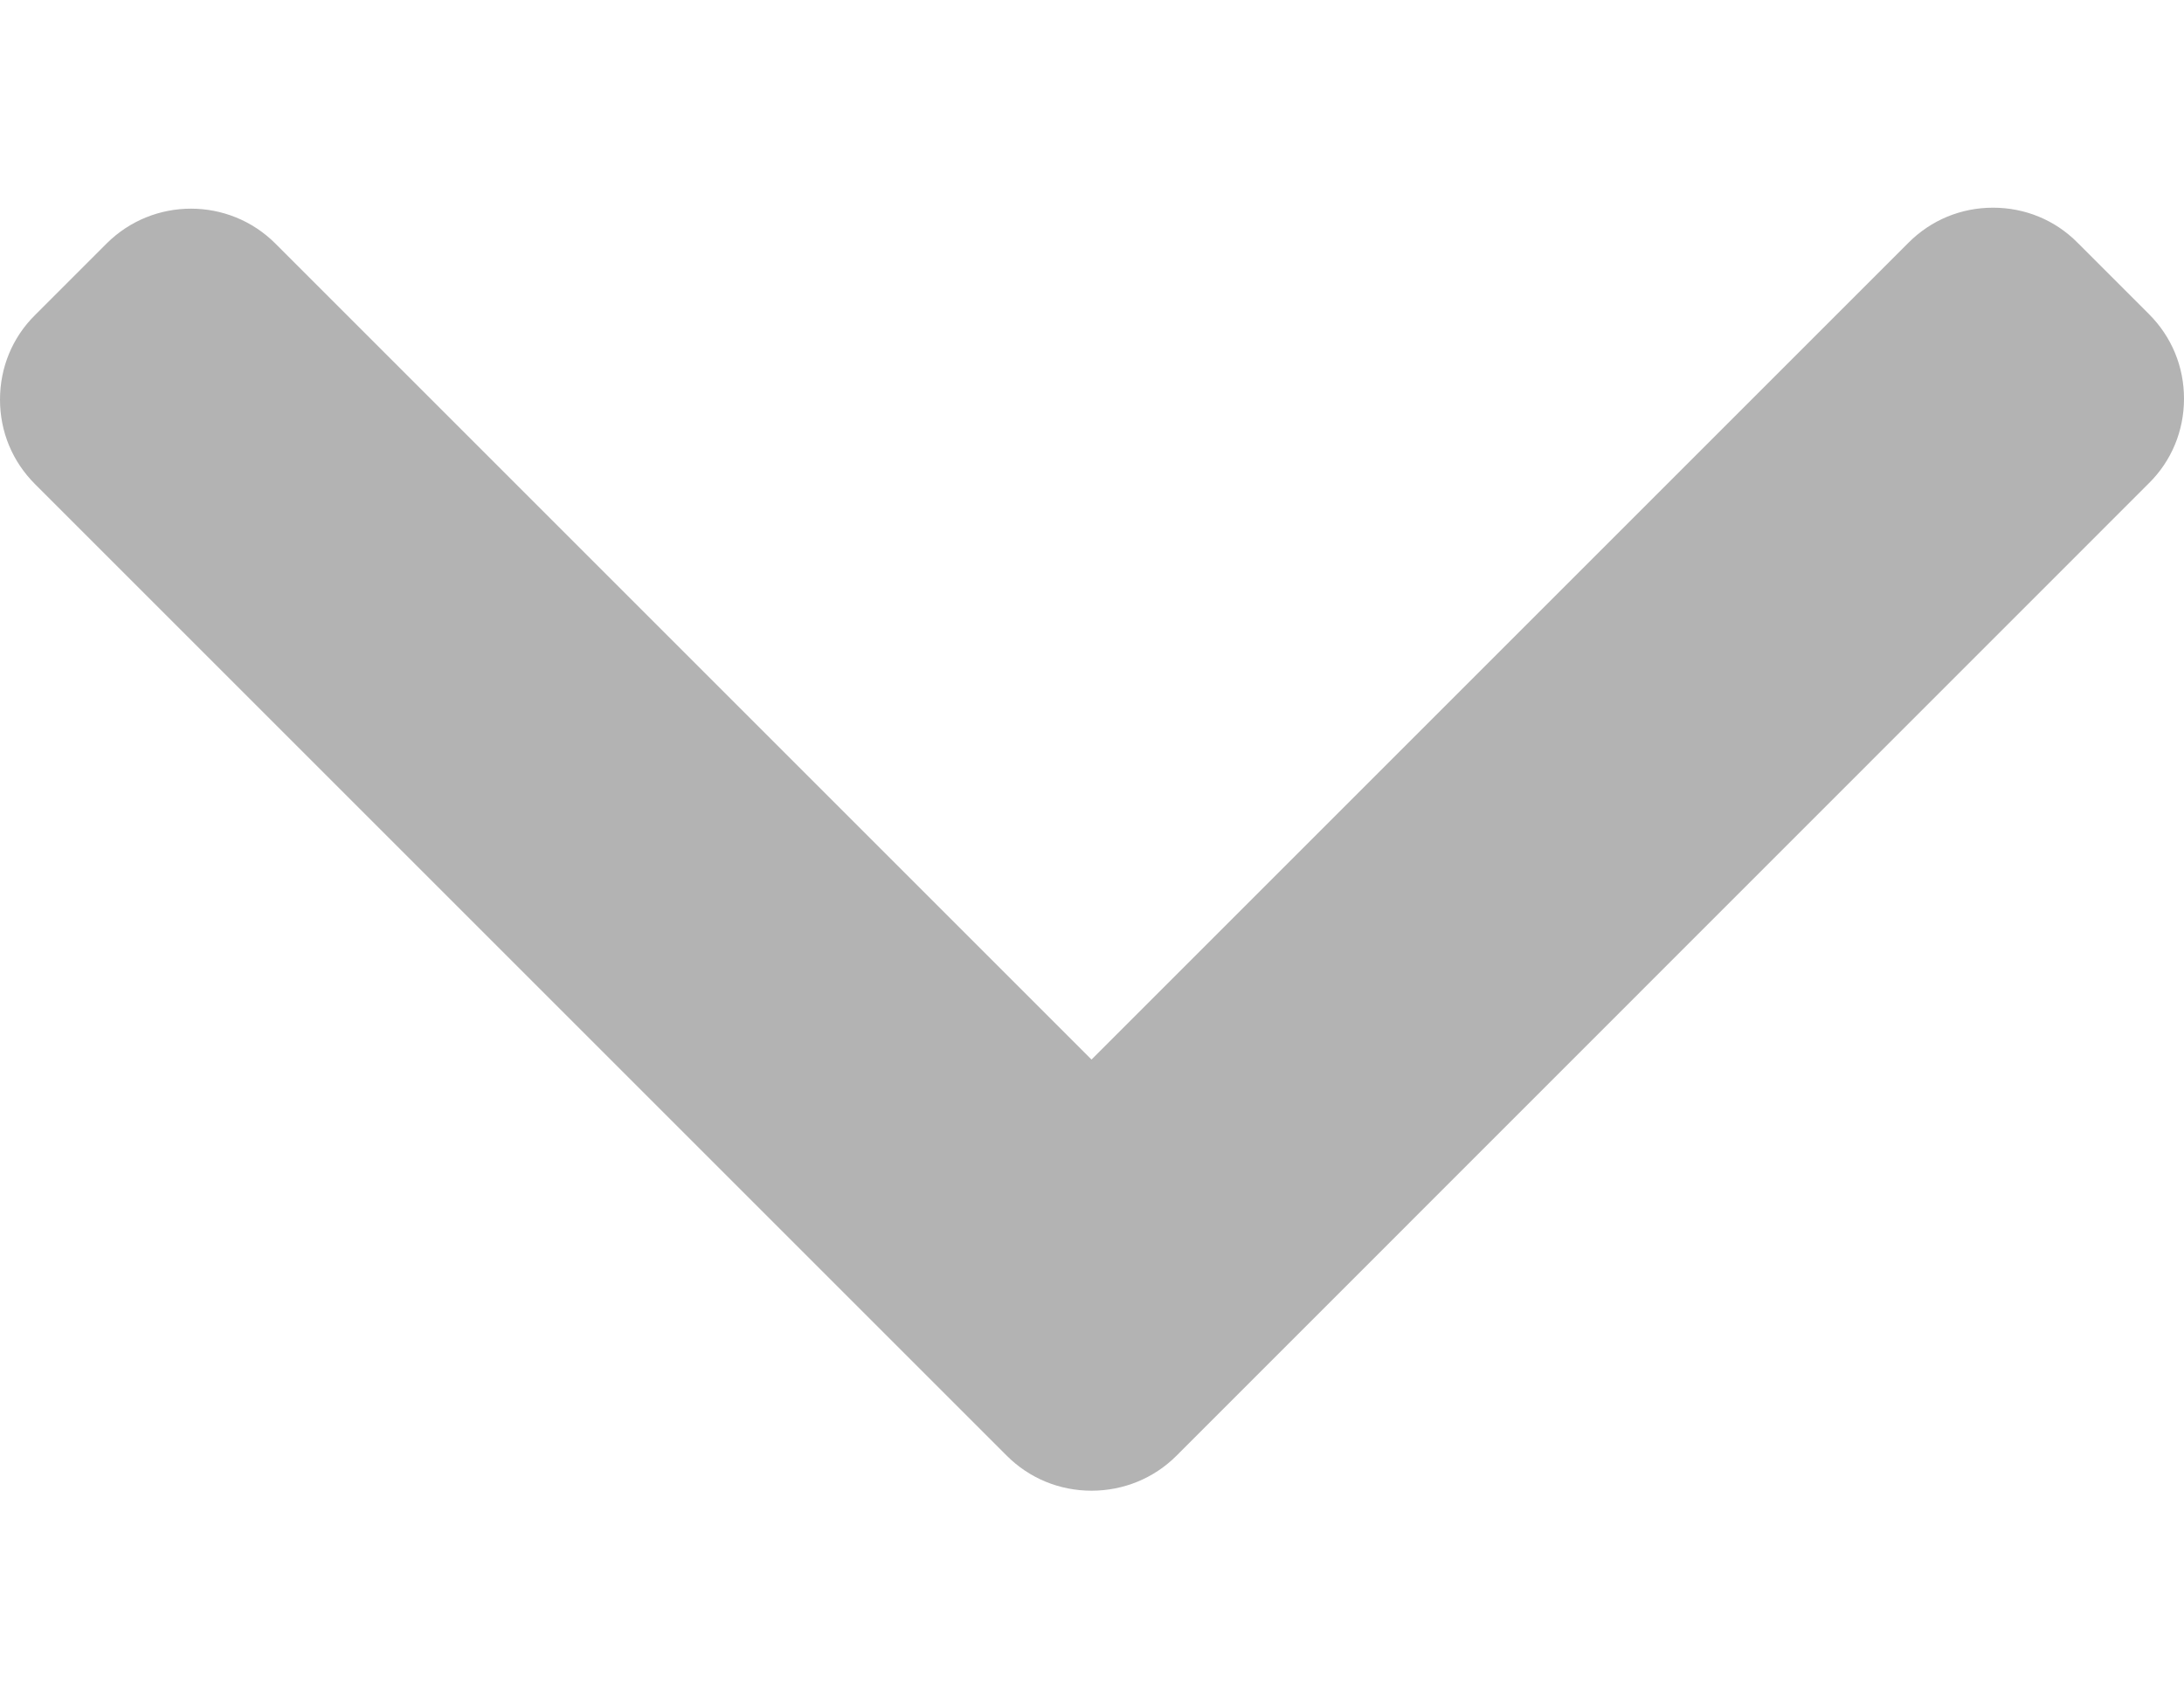 <svg width="9" height="7" viewBox="0 0 9 7" fill="none" xmlns="http://www.w3.org/2000/svg">
<path d="M4.149 6L0.144 1.995C0.051 1.902 -4.03218e-08 1.779 -3.45584e-08 1.647C-2.87949e-08 1.515 0.051 1.391 0.144 1.299L0.439 1.004C0.631 0.812 0.943 0.812 1.135 1.004L4.498 4.367L7.865 1C7.958 0.907 8.081 0.856 8.213 0.856C8.345 0.856 8.469 0.907 8.561 1L8.856 1.295C8.949 1.388 9 1.511 9 1.643C9 1.775 8.949 1.899 8.856 1.991L4.848 6C4.755 6.093 4.63 6.144 4.498 6.144C4.366 6.144 4.242 6.093 4.149 6Z" fill="#B3B3B3"/>
</svg>
